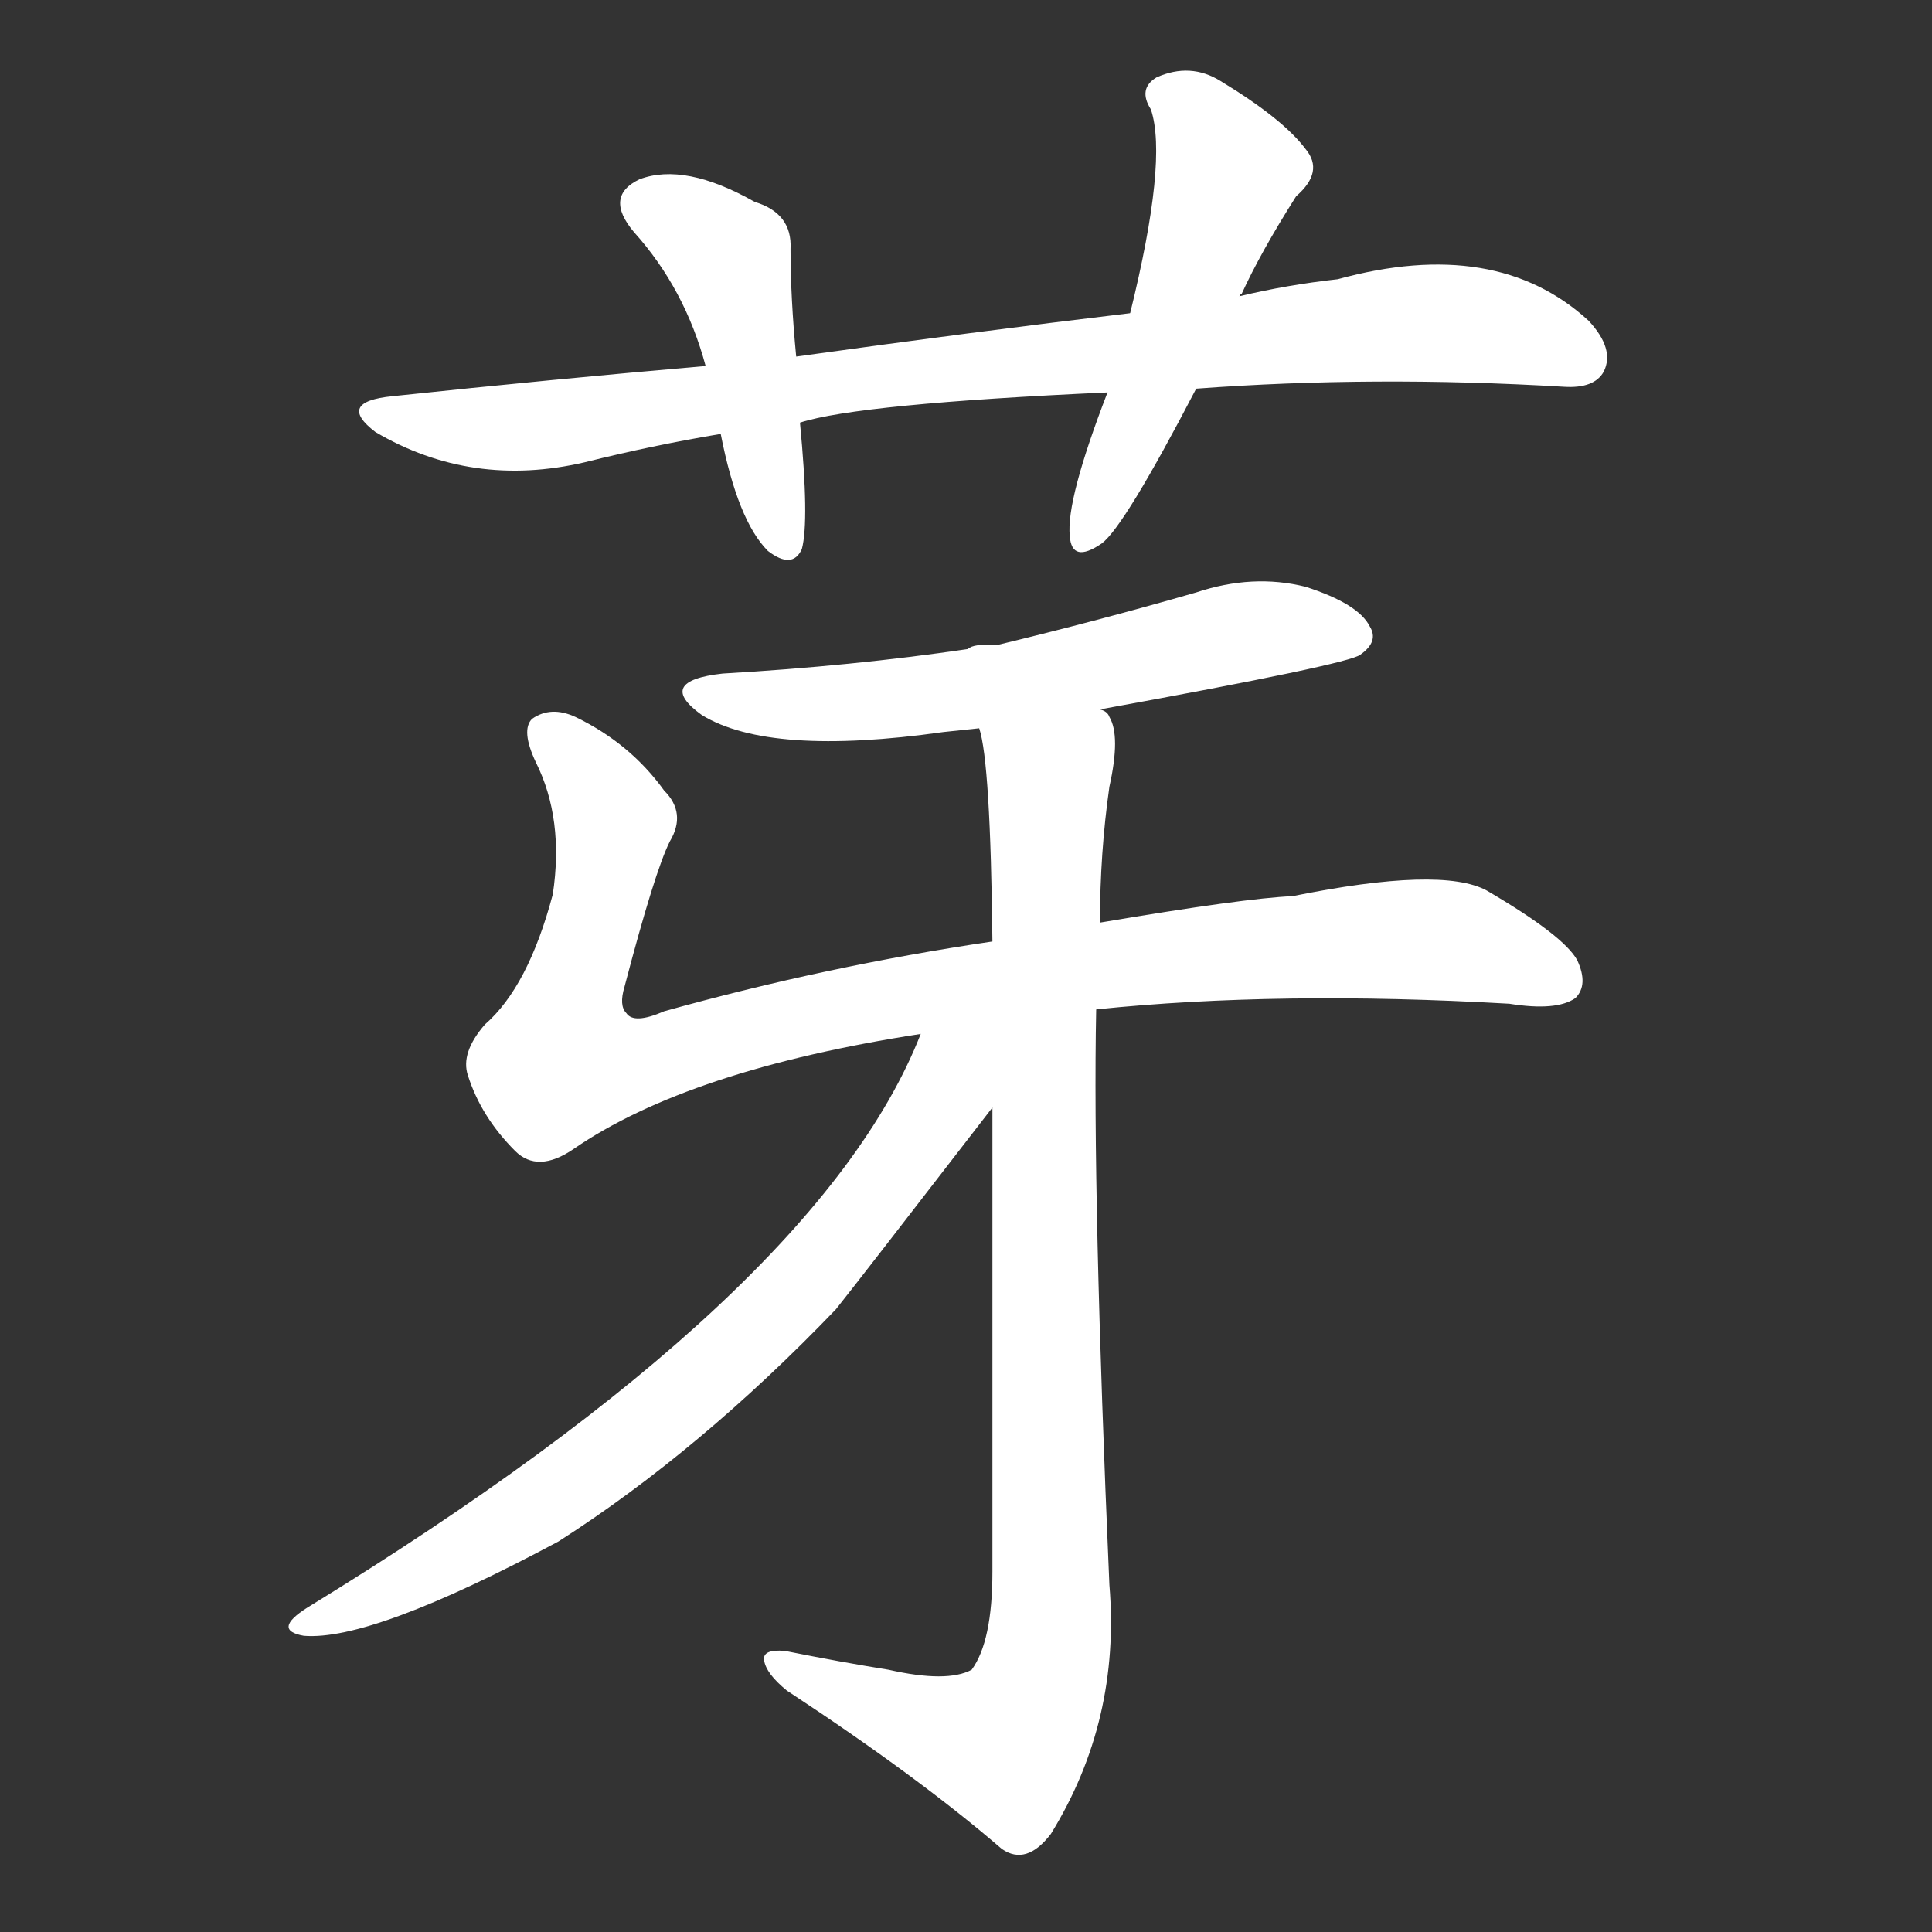 <svg version="1.1" viewBox="0 0 1024 1024" xmlns="http://www.w3.org/2000/svg">
  <rect x="0" y="0" width="1024" height="1024" fill="#333333" stroke="none"/>
  <g transform="scale(1, -1) translate(0, -900)">
    <style type="text/css">
        .stroke1 {fill: #FFFFFF;}
        .stroke2 {fill: #FFFFFF;}
        .stroke3 {fill: #FFFFFF;}
        .stroke4 {fill: #FFFFFF;}
        .stroke5 {fill: #FFFFFF;}
        .stroke6 {fill: #FFFFFF;}
        .stroke7 {fill: #FFFFFF;}
        .stroke8 {fill: #FFFFFF;}
        .stroke9 {fill: #FFFFFF;}
        .stroke10 {fill: #FFFFFF;}
        .stroke11 {fill: #FFFFFF;}
        .stroke12 {fill: #FFFFFF;}
        .stroke13 {fill: #FFFFFF;}
        .stroke14 {fill: #FFFFFF;}
        .stroke15 {fill: #FFFFFF;}
        .stroke16 {fill: #FFFFFF;}
        .stroke17 {fill: #FFFFFF;}
        .stroke18 {fill: #FFFFFF;}
        .stroke19 {fill: #FFFFFF;}
        .stroke20 {fill: #FFFFFF;}
        text {
            font-family: Helvetica;
            font-size: 50px;
            fill: #FFFFFF;}
            paint-order: stroke;
            stroke: #000000;
            stroke-width: 4px;
            stroke-linecap: butt;
            stroke-linejoin: miter;
            font-weight: 800;
        }
    </style>

    <path d="M 634 694 Q 728 701 829 695 Q 845 694 850 703 Q 856 715 842 730 Q 793 775 709 752 Q 682 749 657 743 L 599 734 Q 515 724 422 711 L 374 706 Q 293 699 208 690 Q 178 687 199 671 Q 250 641 310 655 Q 346 664 382 670 L 424 676 Q 455 686 587 692 L 634 694 Z" class="stroke1"/>
    <path d="M 422 711 Q 419 742 419 768 Q 420 787 400 793 Q 363 814 339 805 Q 320 796 336 777 Q 363 747 374 706 L 382 670 Q 391 624 407 608 Q 420 598 425 609 Q 429 624 424 676 L 422 711 Z" class="stroke2"/>
    <path d="M 657 743 Q 657 744 658 744 Q 668 766 687 796 Q 702 809 692 821 Q 680 837 647 857 Q 631 867 613 859 Q 603 853 610 842 Q 619 815 599 734 L 587 692 Q 565 635 567 616 Q 568 601 584 612 Q 596 621 634 694 L 657 743 Z" class="stroke3"/>
    <path d="M 583 524 Q 715 548 721 553 Q 731 560 726 568 Q 720 580 692 589 Q 664 596 634 586 Q 582 571 528 558 L 513 556 Q 452 547 383 543 Q 347 539 372 521 Q 408 499 500 512 Q 509 513 519 514 L 583 524 Z" class="stroke4"/>
    <path d="M 581 365 Q 678 375 800 368 Q 825 364 835 371 Q 842 378 836 391 Q 829 404 788 428 Q 764 441 685 425 Q 660 424 583 411 L 526 401 Q 438 388 352 364 Q 336 357 332 363 Q 328 367 331 377 Q 347 438 355 454 Q 364 469 352 481 Q 334 506 305 520 Q 292 526 282 519 Q 276 513 284 496 Q 299 466 293 426 Q 280 377 257 357 Q 244 342 248 330 Q 255 308 273 290 Q 285 278 304 291 Q 365 333 488 352 L 581 365 Z" class="stroke5"/>
    <path d="M 526 313 Q 526 213 526 67 Q 526 30 515 15 Q 502 8 471 15 Q 446 19 416 25 Q 404 26 405 20 Q 406 13 417 4 Q 487 -42 531 -80 Q 544 -89 557 -72 Q 594 -12 588 60 Q 579 267 581 365 L 583 411 Q 583 448 588 483 Q 594 510 588 520 Q 587 523 583 524 L 528 558 Q 516 559 513 556 C 512 556 514 544 519 514 Q 525 496 526 401 L 526 313 Z" class="stroke6"/>
    <path d="M 488 352 Q 434 214 163 48 Q 144 36 161 33 Q 197 30 296 83 Q 371 131 443 206 Q 455 221 526 313 C 564 362 509 401 488 352 Z" class="stroke7"/>
</g></svg>